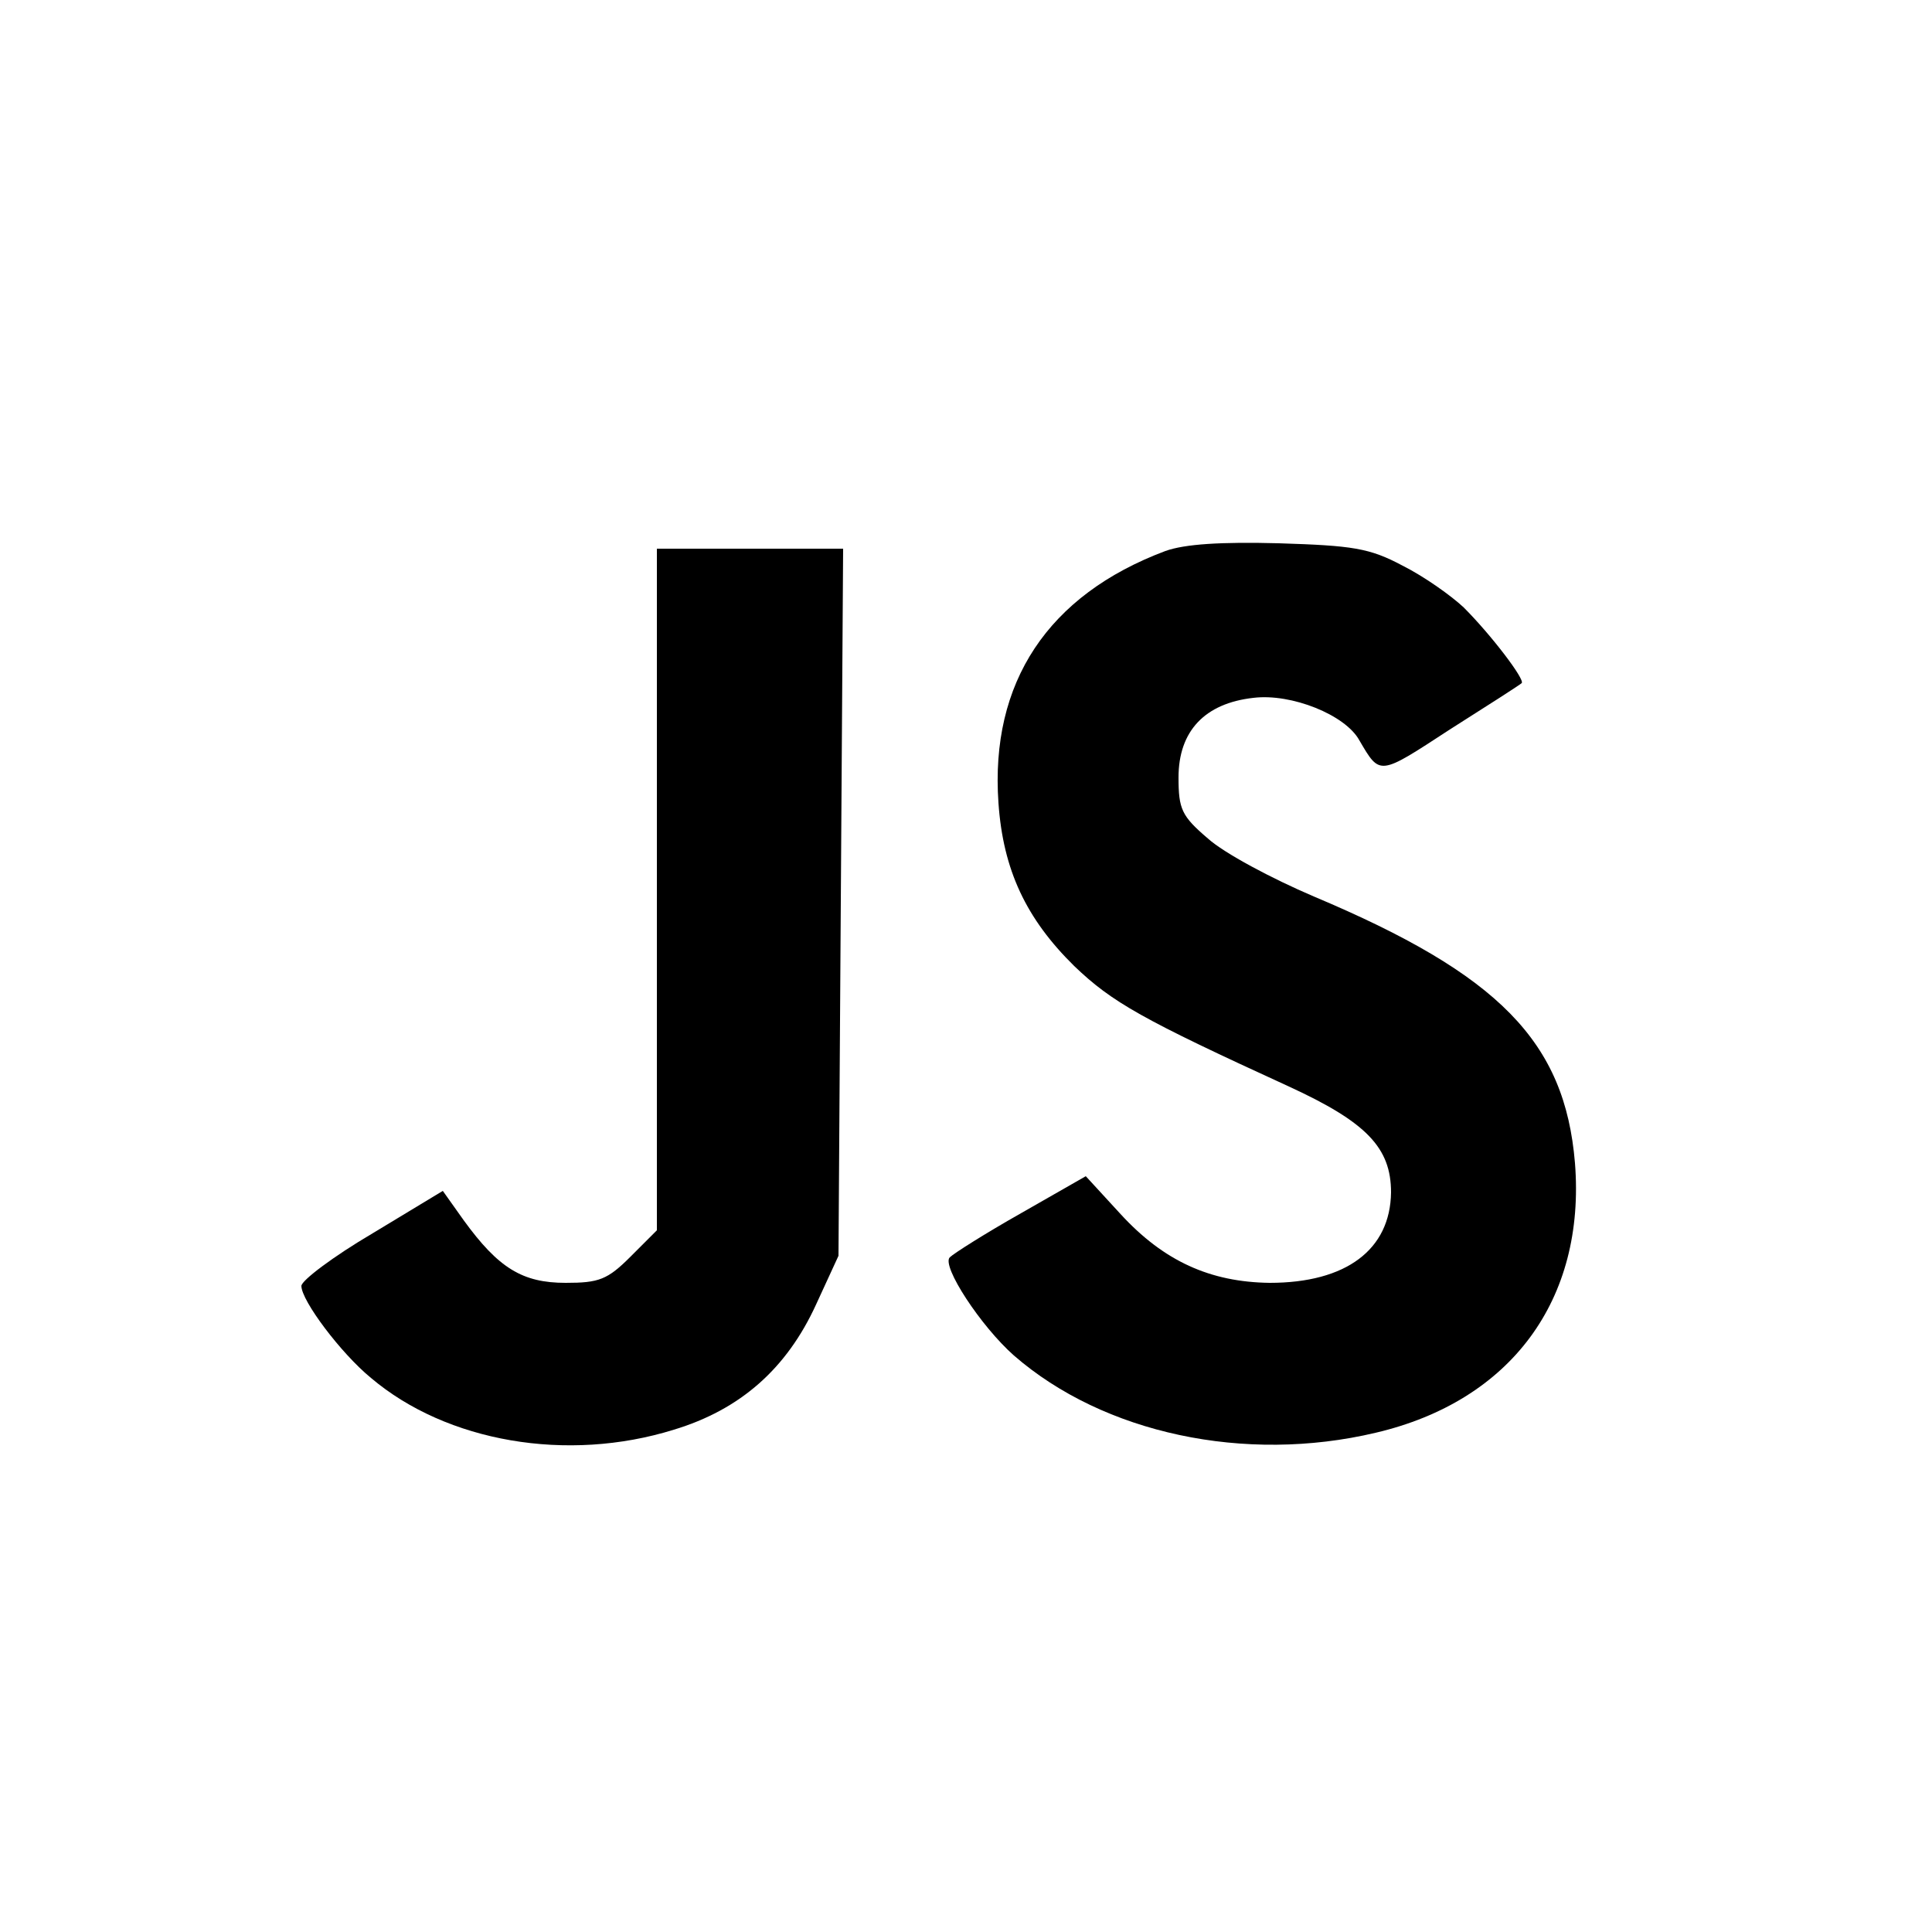 <svg version="1.0" xmlns="http://www.w3.org/2000/svg"
 width="20" height="20" style="margin-top:5px" viewBox="0 0 250 250"
 preserveAspectRatio="xMidYMid meet">

<g transform="translate(0,250) scale(0.1,-0.1)"
fill="#000000" stroke="none">
<path d="M1508 1787 c-152 -57 -227 -170 -216 -326 6 -87 36 -150 98 -211 49
-47 88 -69 278 -156 100 -46 132 -79 132 -137 -1 -74 -58 -117 -157 -117 -77
1 -137 28 -193 89 l-45 49 -84 -48 c-46 -26 -87 -52 -92 -57 -11 -11 40 -89
83 -127 116 -101 299 -140 468 -100 175 41 272 172 258 349 -13 157 -98 244
-338 345 -54 23 -116 56 -137 75 -34 29 -38 38 -38 79 0 60 34 96 97 103 49 6
119 -22 137 -55 27 -46 25 -46 117 14 49 31 91 58 93 60 5 4 -39 62 -75 98
-16 15 -51 40 -79 54 -43 23 -65 26 -160 29 -75 2 -122 -1 -147 -10z"/>
<path d="M850 1349 l0 -441 -34 -34 c-30 -30 -41 -34 -84 -34 -56 0 -87 19
-132 81 l-27 38 -91 -55 c-51 -30 -92 -61 -92 -68 0 -19 51 -87 90 -119 98
-83 254 -110 392 -67 86 26 146 79 184 162 l29 63 3 458 3 457 -121 0 -120 0
0 -441z"/>
</g>
</svg>
